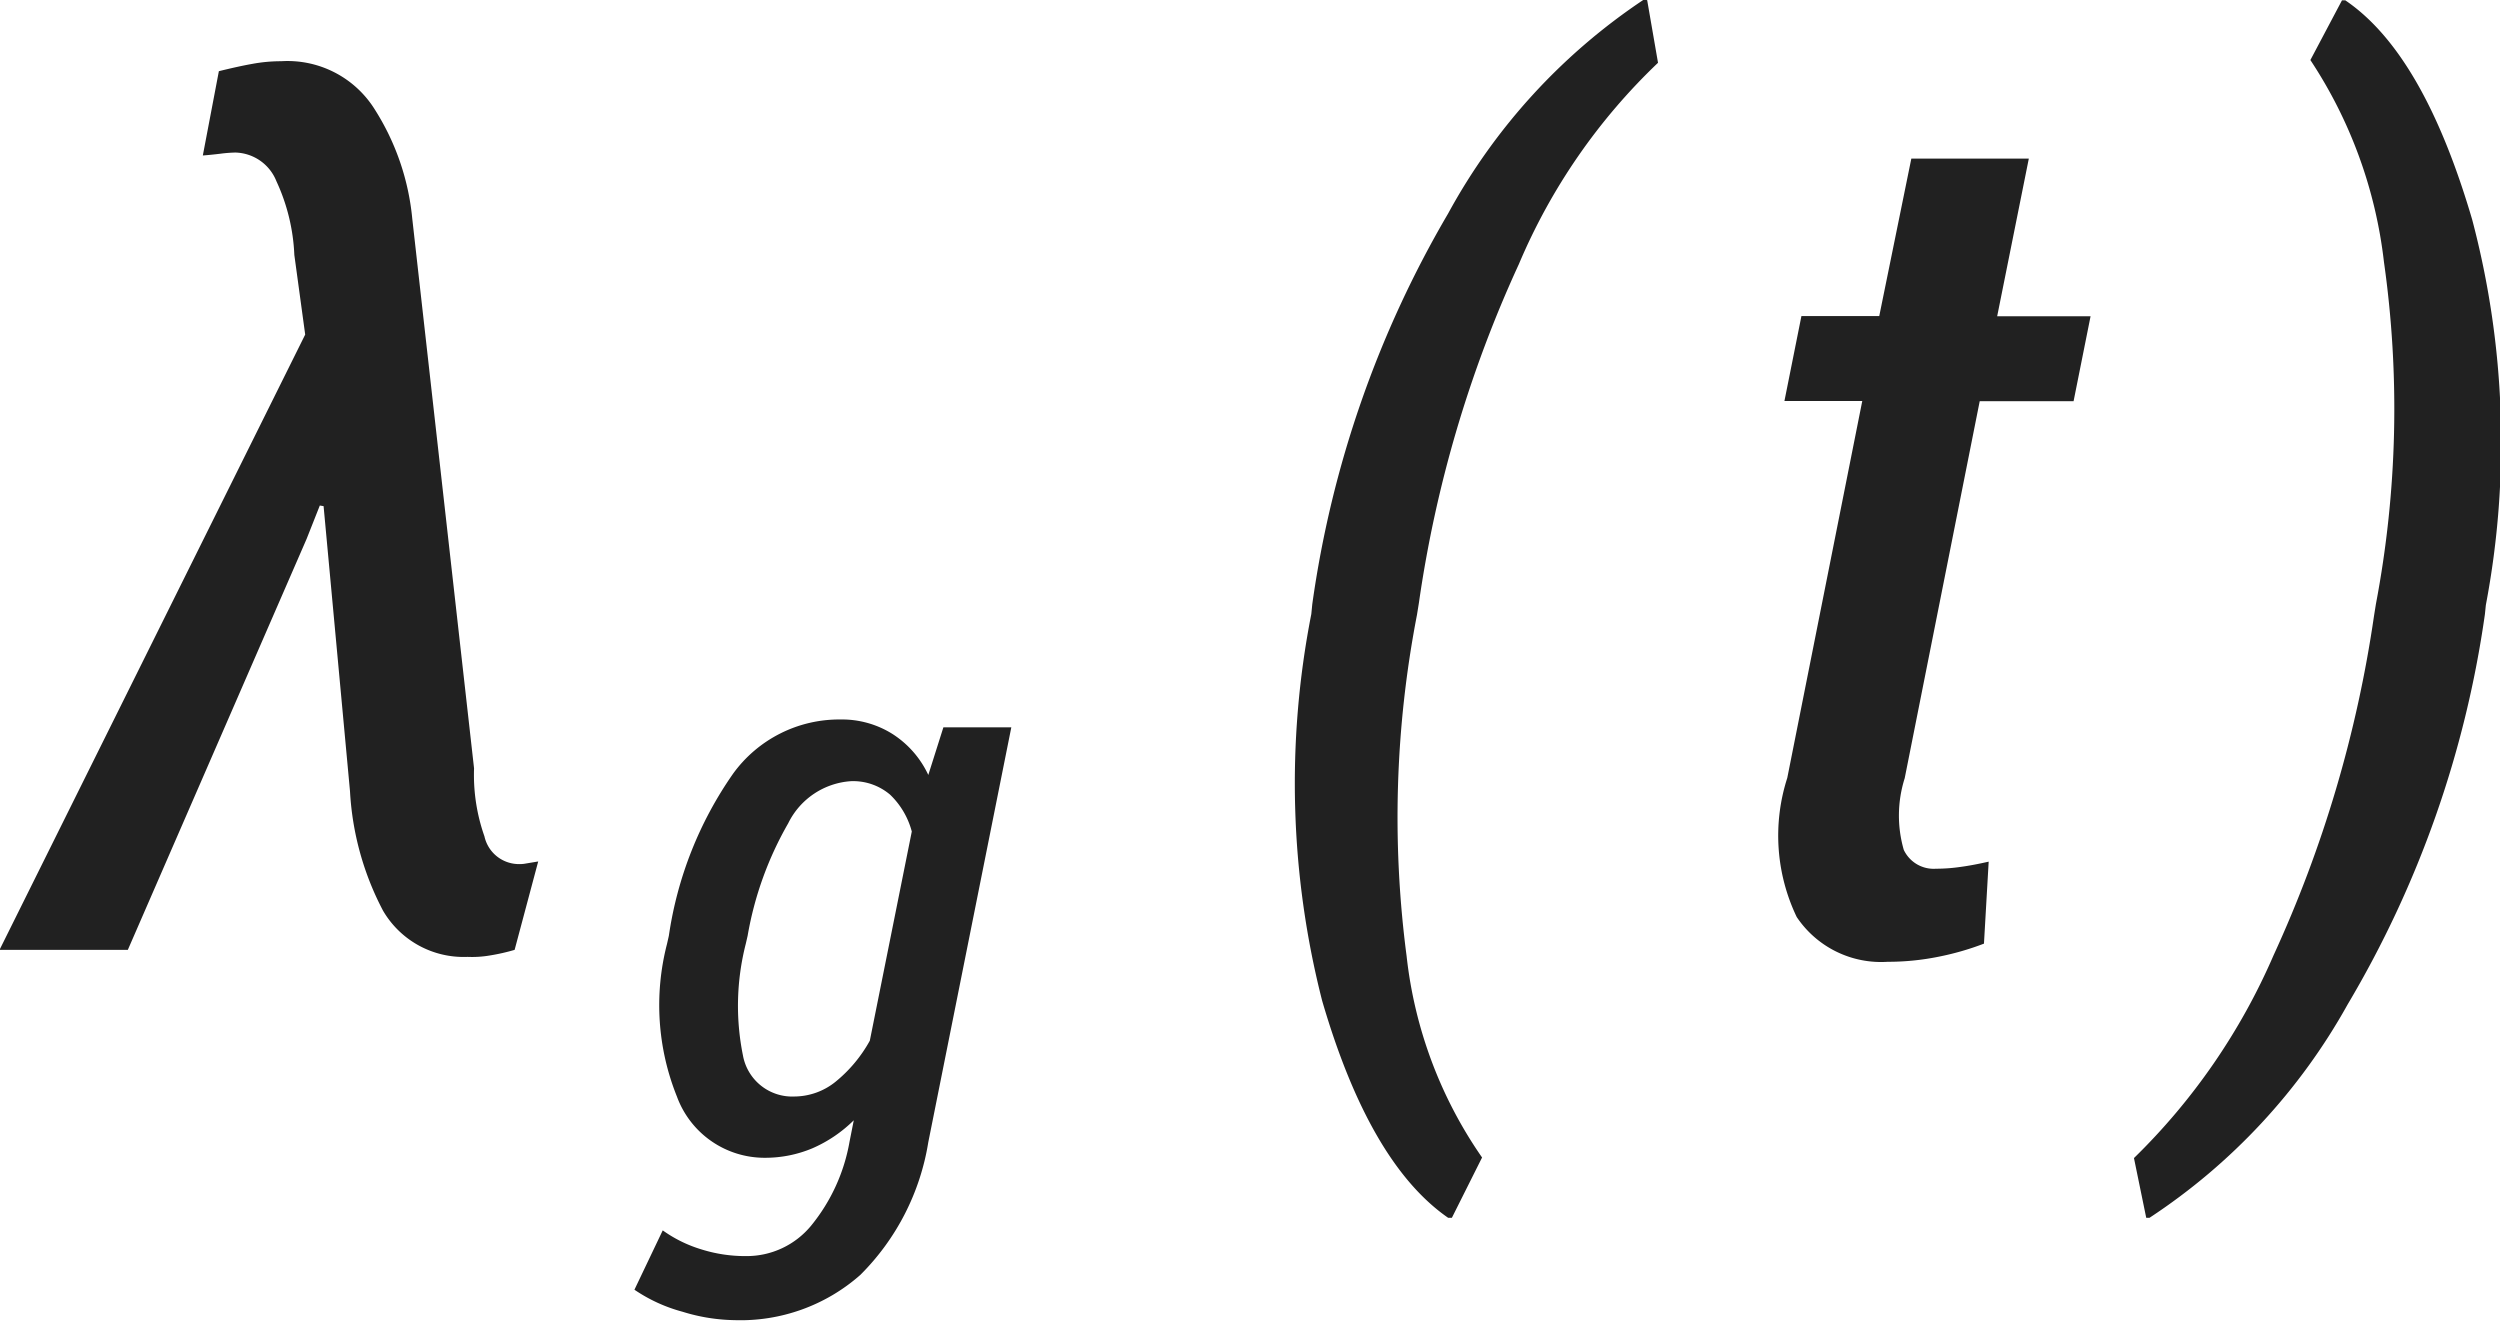<svg xmlns="http://www.w3.org/2000/svg" width="53" height="28" viewBox="0 0 53 28">
<defs>
    <style>
      .cls-1 {
        fill: #212121;
        fill-rule: evenodd;
      }
    </style>
  </defs>
  <path id="Фигура_41" data-name="Фигура 41" class="cls-1" d="M1333.71,821.137h-2.72l6.48-13.044-0.23-1.687a4.12,4.12,0,0,0-.38-1.564,0.962,0.962,0,0,0-.87-0.608,2.907,2.907,0,0,0-.32.025c-0.13.016-.26,0.029-0.37,0.037l0.34-1.787c0.27-.066.5-0.118,0.71-0.155a3.319,3.319,0,0,1,.61-0.056,2.179,2.179,0,0,1,1.99,1.03,5.229,5.229,0,0,1,.79,2.308l1.31,11.654a3.914,3.914,0,0,0,.22,1.44,0.749,0.749,0,0,0,.64.583,0.835,0.835,0,0,0,.2,0l0.3-.05-0.5,1.874a4.181,4.181,0,0,1-.52.118,2.242,2.242,0,0,1-.48.031,1.978,1.978,0,0,1-1.79-.98,6.15,6.15,0,0,1-.7-2.532l-0.56-6.044-0.08-.013-0.28.708Zm11.47-.3a8.016,8.016,0,0,1,1.36-3.433,2.778,2.778,0,0,1,2.28-1.151,2.011,2.011,0,0,1,1.1.307,2.066,2.066,0,0,1,.76.869l0.32-1.01h1.44l-1.76,8.795a5.114,5.114,0,0,1-1.44,2.813,3.838,3.838,0,0,1-2.67.96,3.9,3.9,0,0,1-1.1-.178,3.351,3.351,0,0,1-1.02-.467l0.6-1.258a2.788,2.788,0,0,0,.81.4,3.1,3.1,0,0,0,.96.145,1.769,1.769,0,0,0,1.38-.65,3.862,3.862,0,0,0,.81-1.774l0.09-.455a2.877,2.877,0,0,1-.88.595,2.581,2.581,0,0,1-1.01.2,1.979,1.979,0,0,1-1.86-1.3,5.19,5.19,0,0,1-.21-3.231Zm1.63,0.174a5.3,5.3,0,0,0-.06,2.362,1.061,1.061,0,0,0,1.09.873,1.4,1.4,0,0,0,.87-0.31,2.97,2.97,0,0,0,.73-0.873l0.89-4.435a1.673,1.673,0,0,0-.46-0.781,1.209,1.209,0,0,0-.83-0.286,1.6,1.6,0,0,0-1.33.893,7.253,7.253,0,0,0-.86,2.383Zm12.01-7.2a22.535,22.535,0,0,1,2.88-8.284,12.8,12.8,0,0,1,4.15-4.536l0.07,0.012,0.23,1.328a12.739,12.739,0,0,0-2.95,4.269,26,26,0,0,0-2.12,7.186l-0.04.248a22.583,22.583,0,0,0-.22,7.235,9.25,9.25,0,0,0,1.6,4.27l-0.64,1.278h-0.08q-1.665-1.154-2.67-4.6a18.619,18.619,0,0,1-.23-8.2Zm15.19-9.444-0.67,3.338h1.98l-0.36,1.8h-1.99l-1.59,7.992a2.622,2.622,0,0,0-.02,1.52,0.7,0.7,0,0,0,.68.4,3.639,3.639,0,0,0,.52-0.038c0.18-.024.38-0.062,0.6-0.112l-0.1,1.738a5.859,5.859,0,0,1-.97.279,5.393,5.393,0,0,1-1.07.106,2.152,2.152,0,0,1-1.93-.95,3.99,3.99,0,0,1-.2-2.947l1.59-7.992h-1.65l0.36-1.8h1.65l0.68-3.338h2.49Zm9.67,9.655a22.324,22.324,0,0,1-2.91,8.272,12.93,12.93,0,0,1-4.2,4.523h-0.07l-0.26-1.266a13.48,13.48,0,0,0,2.96-4.3,26.249,26.249,0,0,0,2.13-7.2l0.04-.249a22.162,22.162,0,0,0,.17-7.247,9.772,9.772,0,0,0-1.56-4.282l0.67-1.266h0.07c1.11,0.753,2,2.3,2.69,4.648a18.479,18.479,0,0,1,.29,8.172Z" transform="translate(-1331 -801)"/>
</svg>
